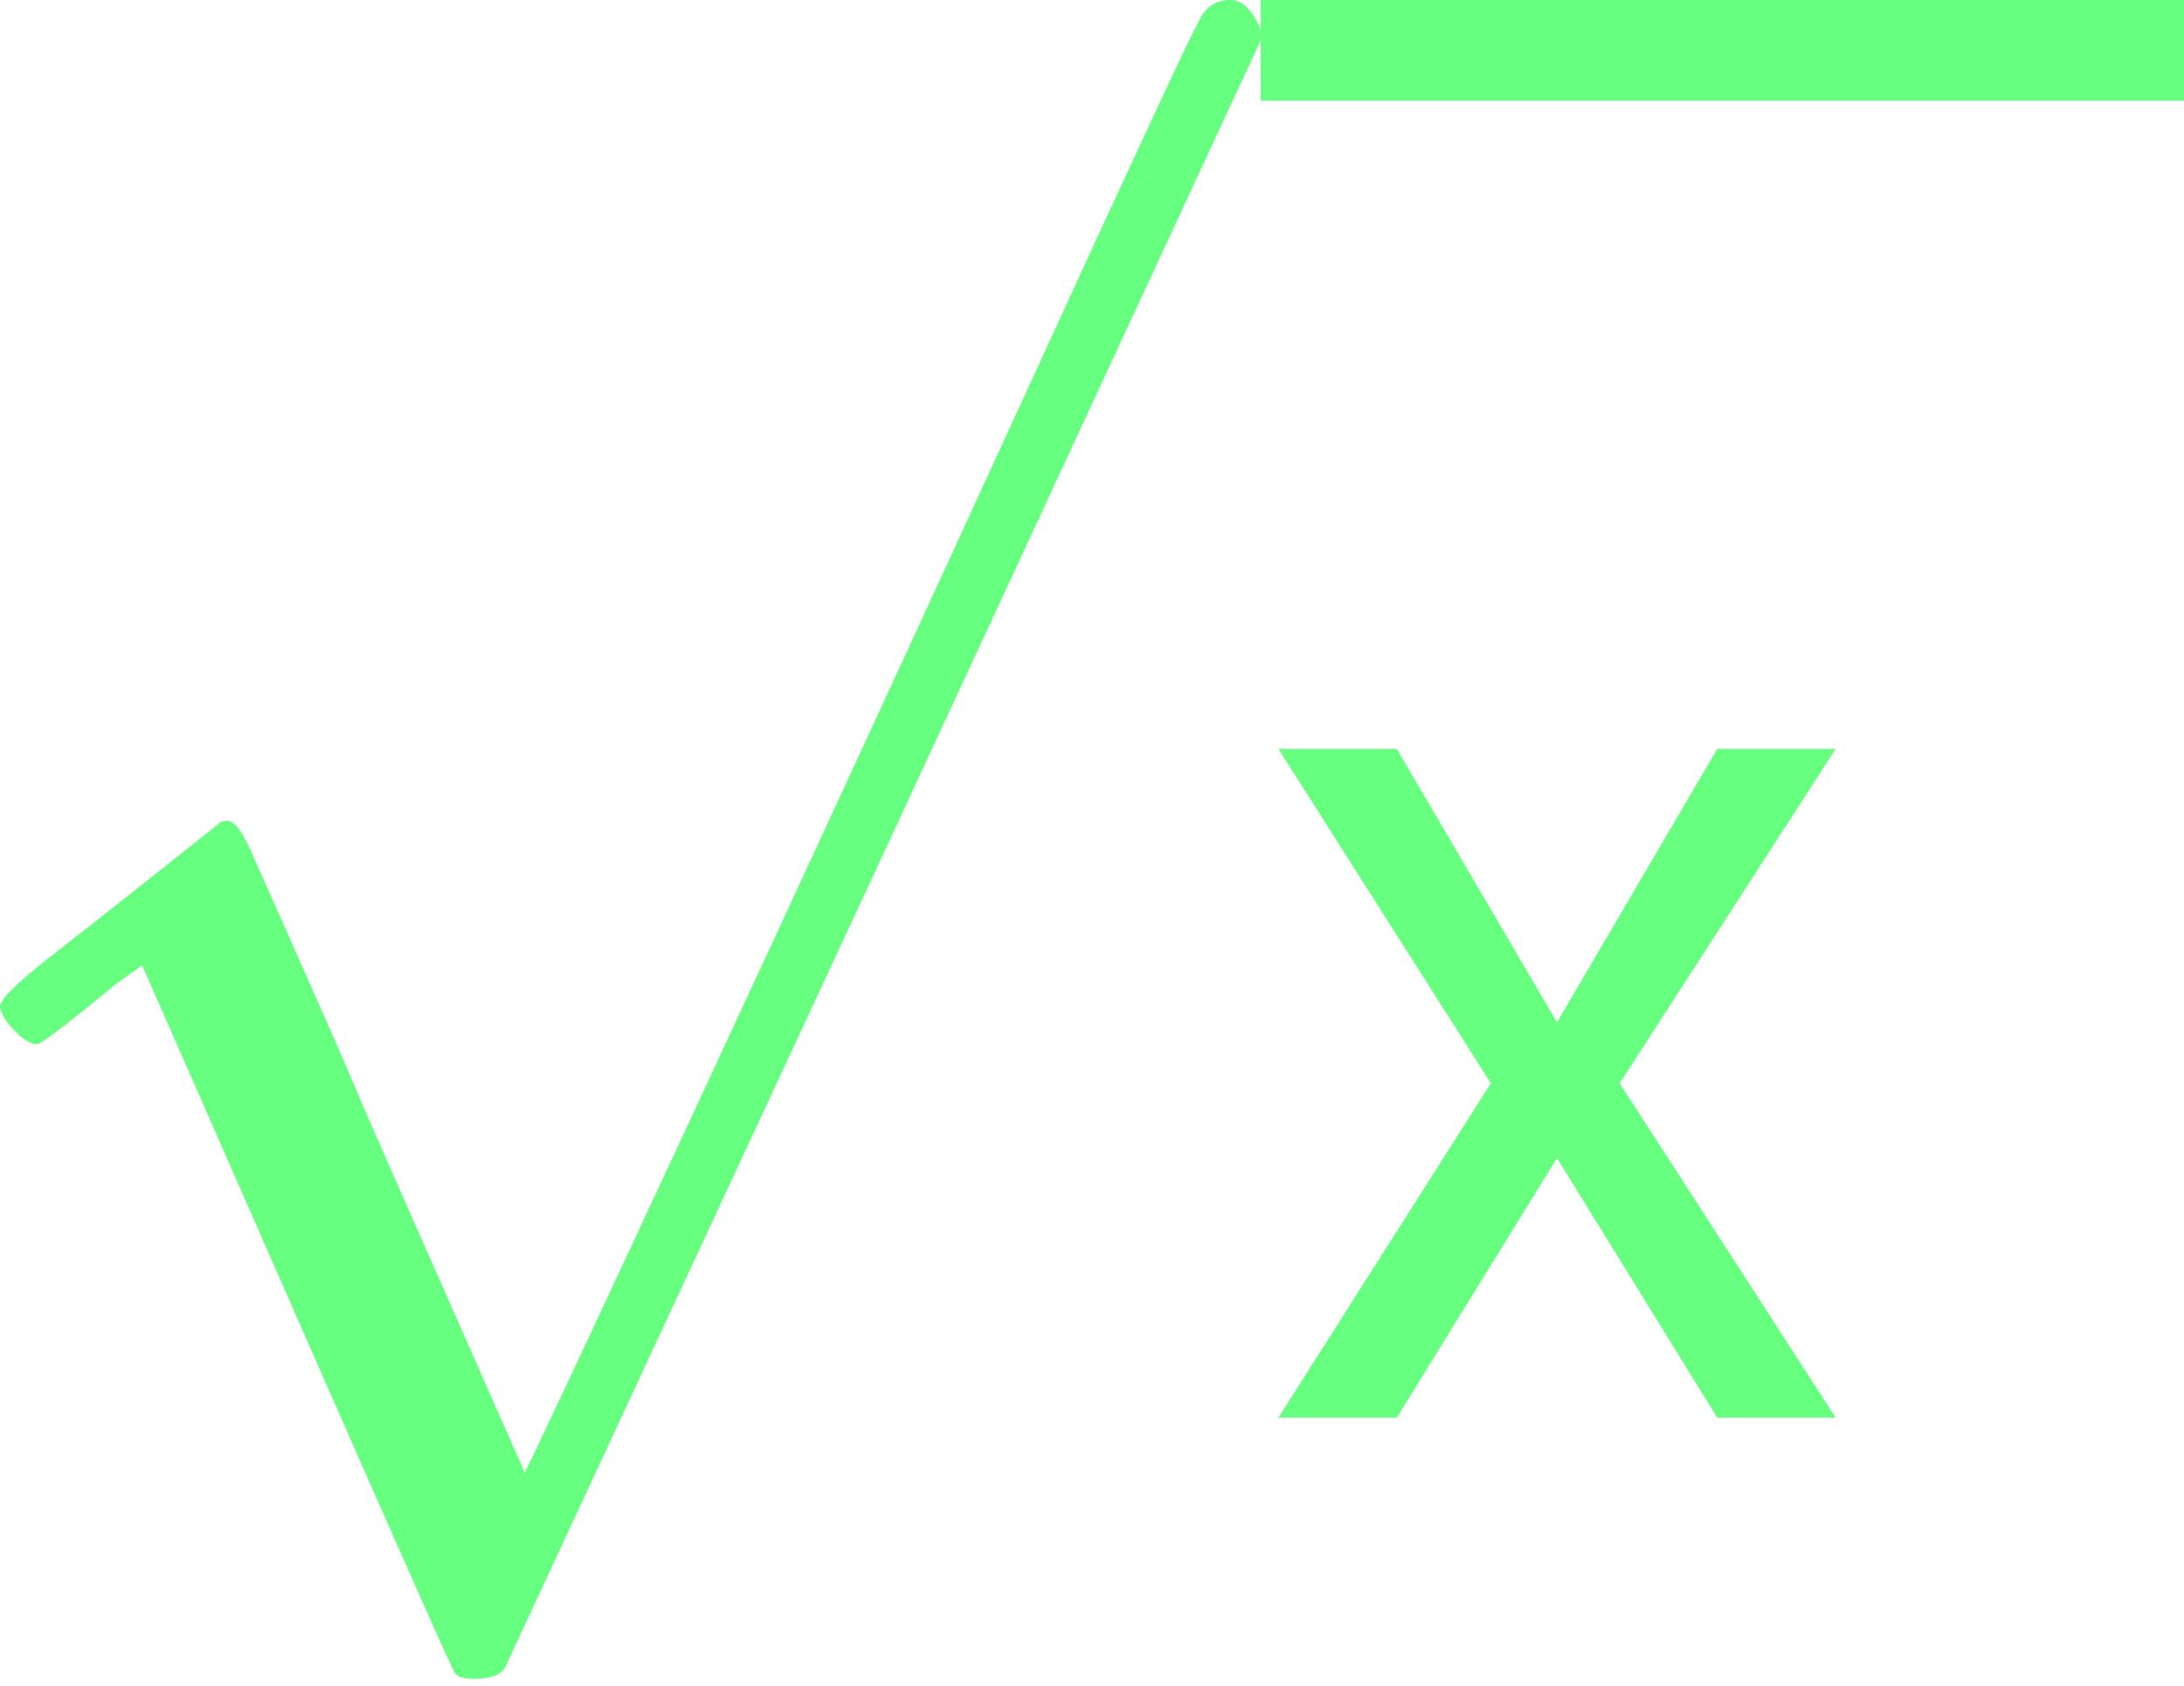 <svg width="57" height="44" viewBox="0 0 57 44" fill="none" xmlns="http://www.w3.org/2000/svg">
<path d="M0.97 27.254C0.802 27.254 0.605 27.137 0.38 26.903C0.156 26.669 0.029 26.465 0.001 26.29C-0.027 26.114 0.409 25.676 1.307 24.975C2.206 24.274 3.133 23.544 4.088 22.785C5.043 22.025 5.576 21.602 5.689 21.514C5.745 21.455 5.815 21.426 5.899 21.426H5.941C6.11 21.426 6.306 21.674 6.531 22.171C6.756 22.668 7.514 24.377 8.806 27.298C9.34 28.554 9.775 29.561 10.112 30.321L13.693 38.427C13.721 38.427 15.181 35.316 18.074 29.094C20.967 22.872 23.86 16.606 26.752 10.297C29.645 3.987 31.148 0.759 31.26 0.613C31.428 0.204 31.709 0 32.103 0C32.299 0 32.468 0.088 32.608 0.263C32.748 0.438 32.847 0.613 32.903 0.789V1.052L23.087 22.215L13.187 43.51C13.075 43.714 12.808 43.816 12.387 43.816C12.134 43.816 11.966 43.773 11.881 43.685C11.825 43.627 10.449 40.53 7.753 34.396L3.709 25.194L3.034 25.676C2.613 26.027 2.178 26.377 1.729 26.728C1.279 27.078 1.026 27.254 0.97 27.254Z" fill="#66FF7F"/>
<path d="M57 2.629H32.903V1.90735e-06H57V2.629Z" fill="#66FF7F"/>
<path d="M36.455 19.546L40.636 26.682L44.818 19.546H47.909L42.273 28.273L47.909 37H44.818L40.636 30.227L36.455 37H33.364L38.909 28.273L33.364 19.546H36.455Z" fill="#66FF7F"/>
</svg>
